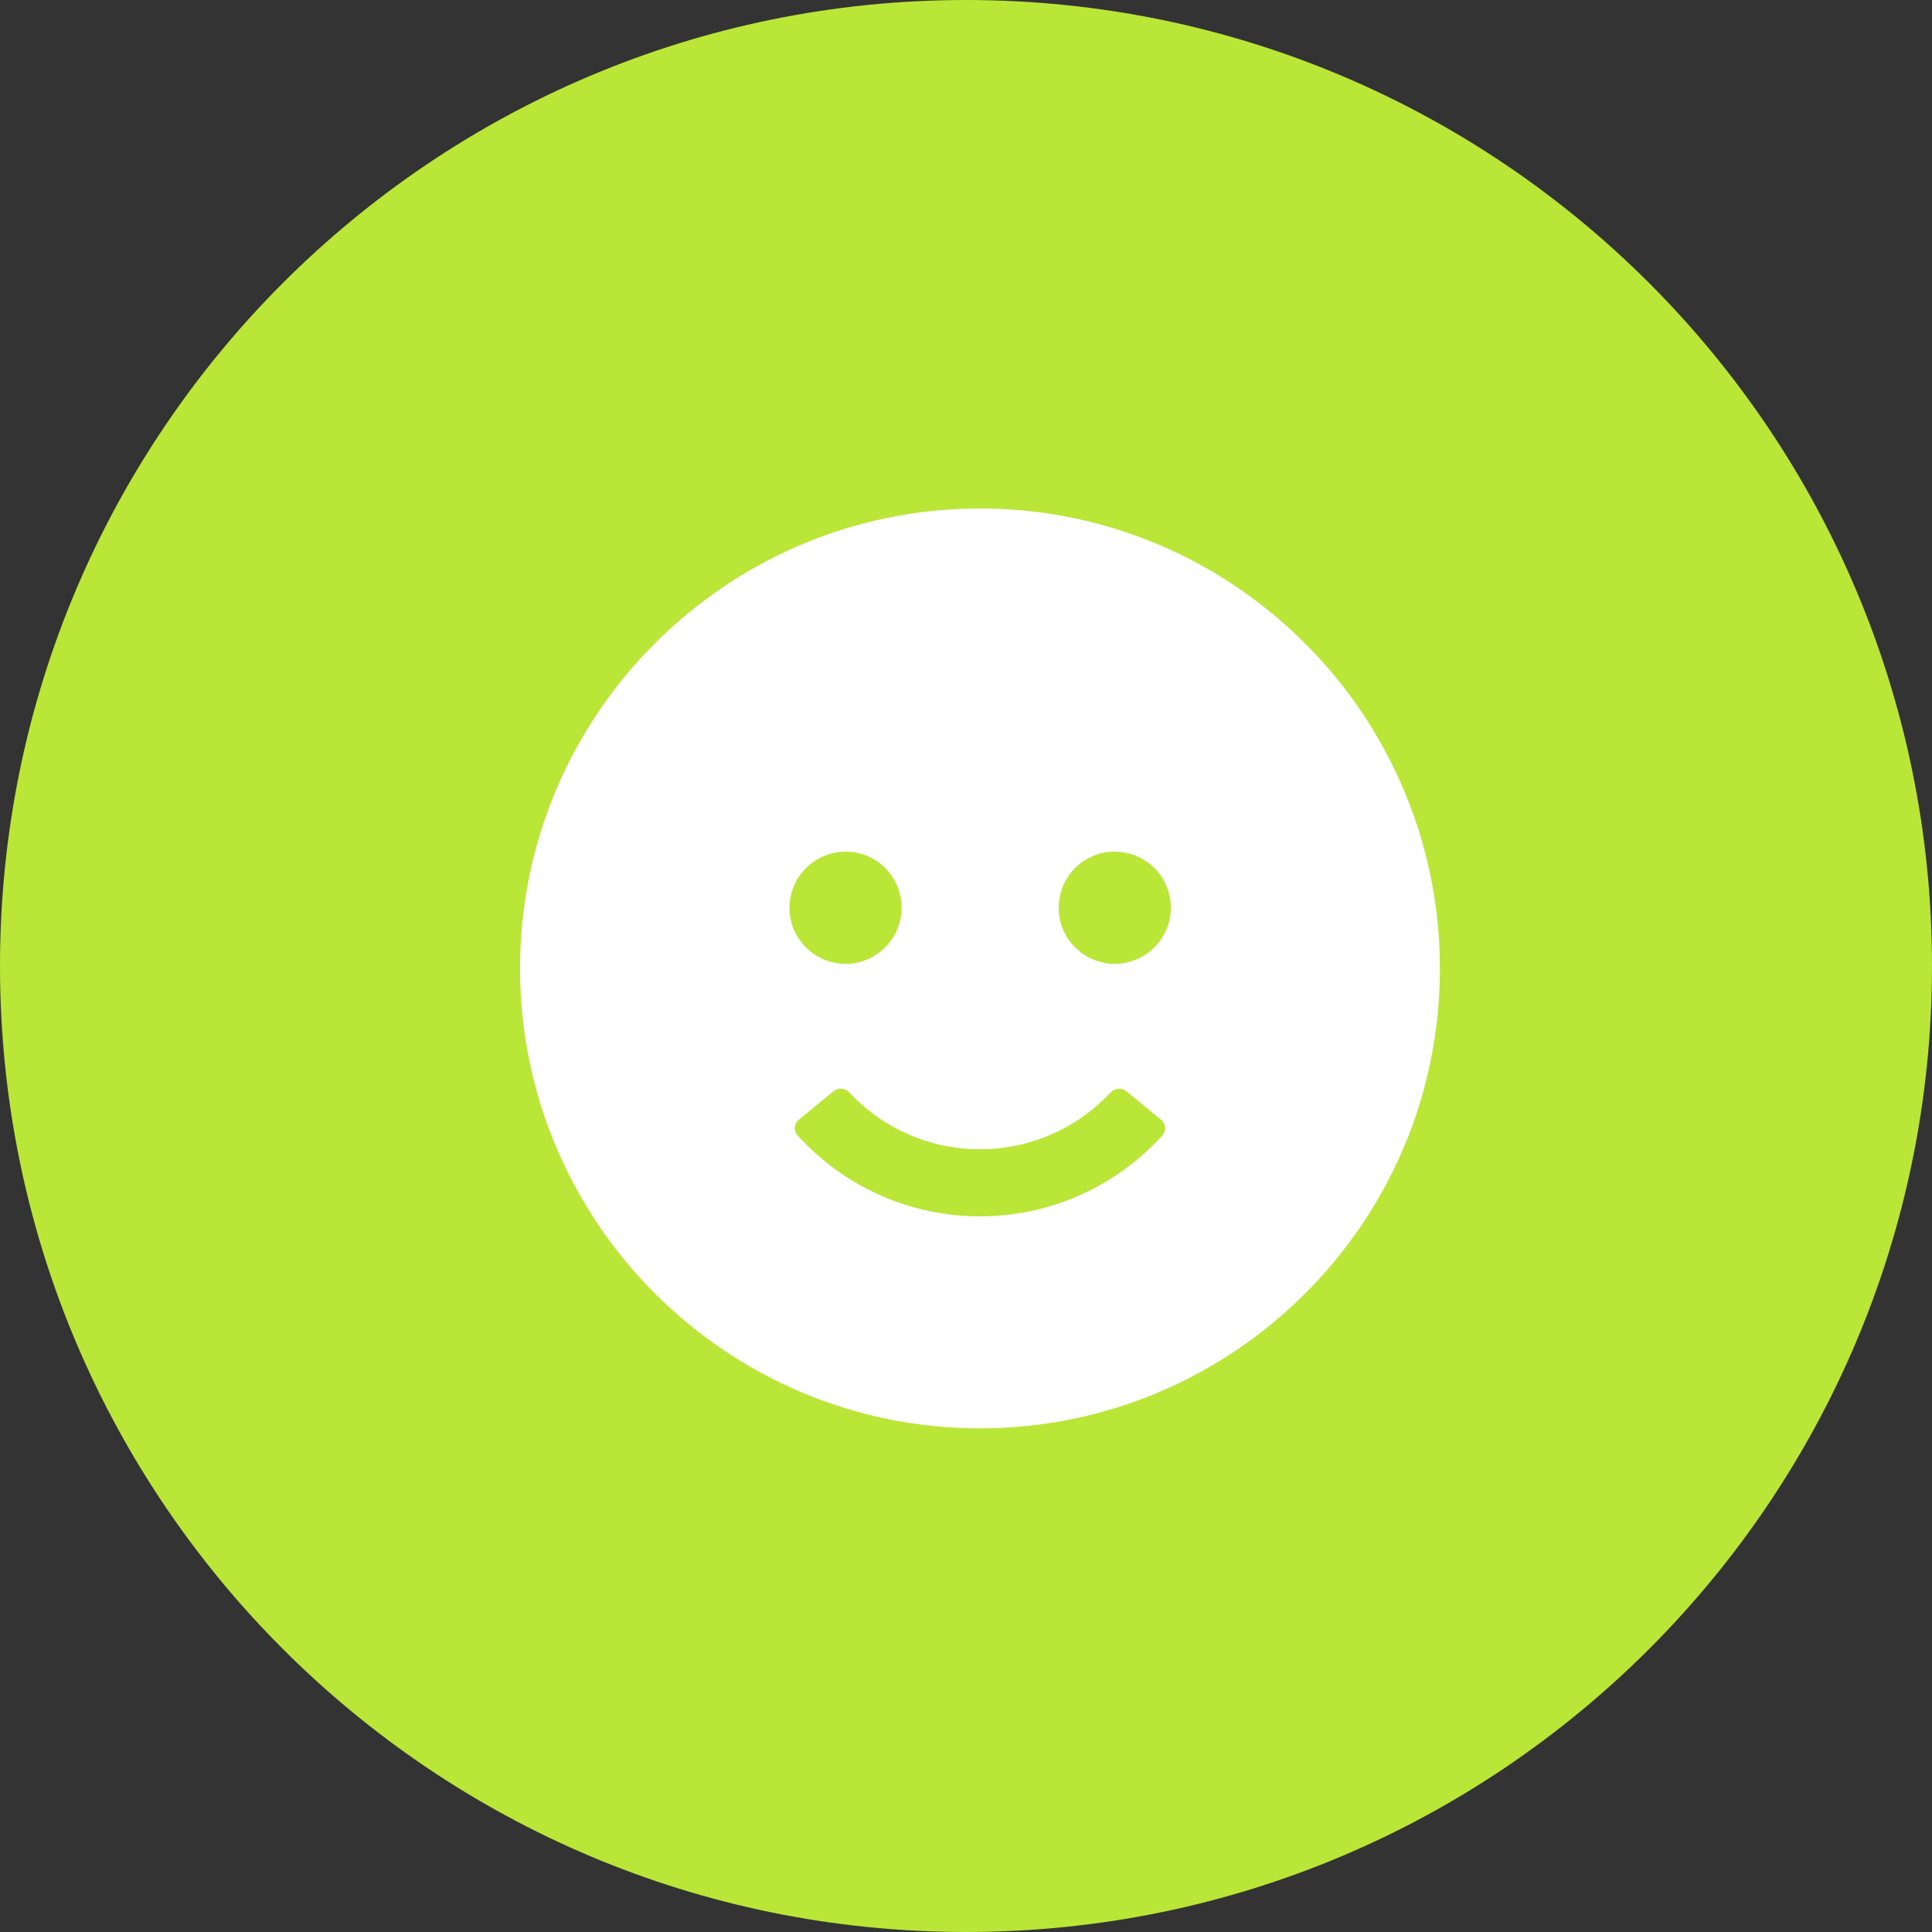 <svg width="36" height="36" viewBox="0 0 36 36" fill="none" xmlns="http://www.w3.org/2000/svg">
<rect x="0" y="0" width="36" height="36" fill="#333333" stroke="none"/>
<path d="M18 36C27.941 36 36 27.941 36 18C36 8.059 27.941 0 18 0C8.059 0 0 8.059 0 18C0 27.941 8.059 36 18 36Z" fill="#BAE637"/>
<path d="M18.26 26.615C13.535 26.615 9.69 22.77 9.69 18.045C9.69 13.32 13.535 9.475 18.26 9.475C22.985 9.475 26.83 13.32 26.83 18.045C26.835 22.77 22.99 26.615 18.26 26.615Z" fill="white"/>
<path d="M16.8 16.915C16.8 17.49 16.33 17.96 15.755 17.96C15.18 17.96 14.71 17.49 14.71 16.915C14.71 16.34 15.18 15.87 15.755 15.87C16.33 15.865 16.8 16.335 16.8 16.915Z" fill="#BAE637"/>
<path d="M21.789 17.154C21.922 16.593 21.574 16.03 21.012 15.897C20.45 15.764 19.887 16.112 19.755 16.674C19.622 17.236 19.97 17.798 20.532 17.931C21.093 18.064 21.656 17.716 21.789 17.154Z" fill="#BAE637"/>
<path d="M18.26 22.665C16.955 22.665 15.73 22.115 14.86 21.155C14.785 21.07 14.795 20.935 14.885 20.865L15.53 20.335C15.62 20.26 15.75 20.275 15.83 20.36C16.46 21.035 17.335 21.415 18.26 21.415C19.185 21.415 20.06 21.035 20.69 20.36C20.77 20.275 20.9 20.26 20.99 20.335L21.635 20.865C21.725 20.94 21.735 21.07 21.66 21.155C20.79 22.115 19.565 22.665 18.26 22.665Z" fill="#BAE637"/>
</svg>
